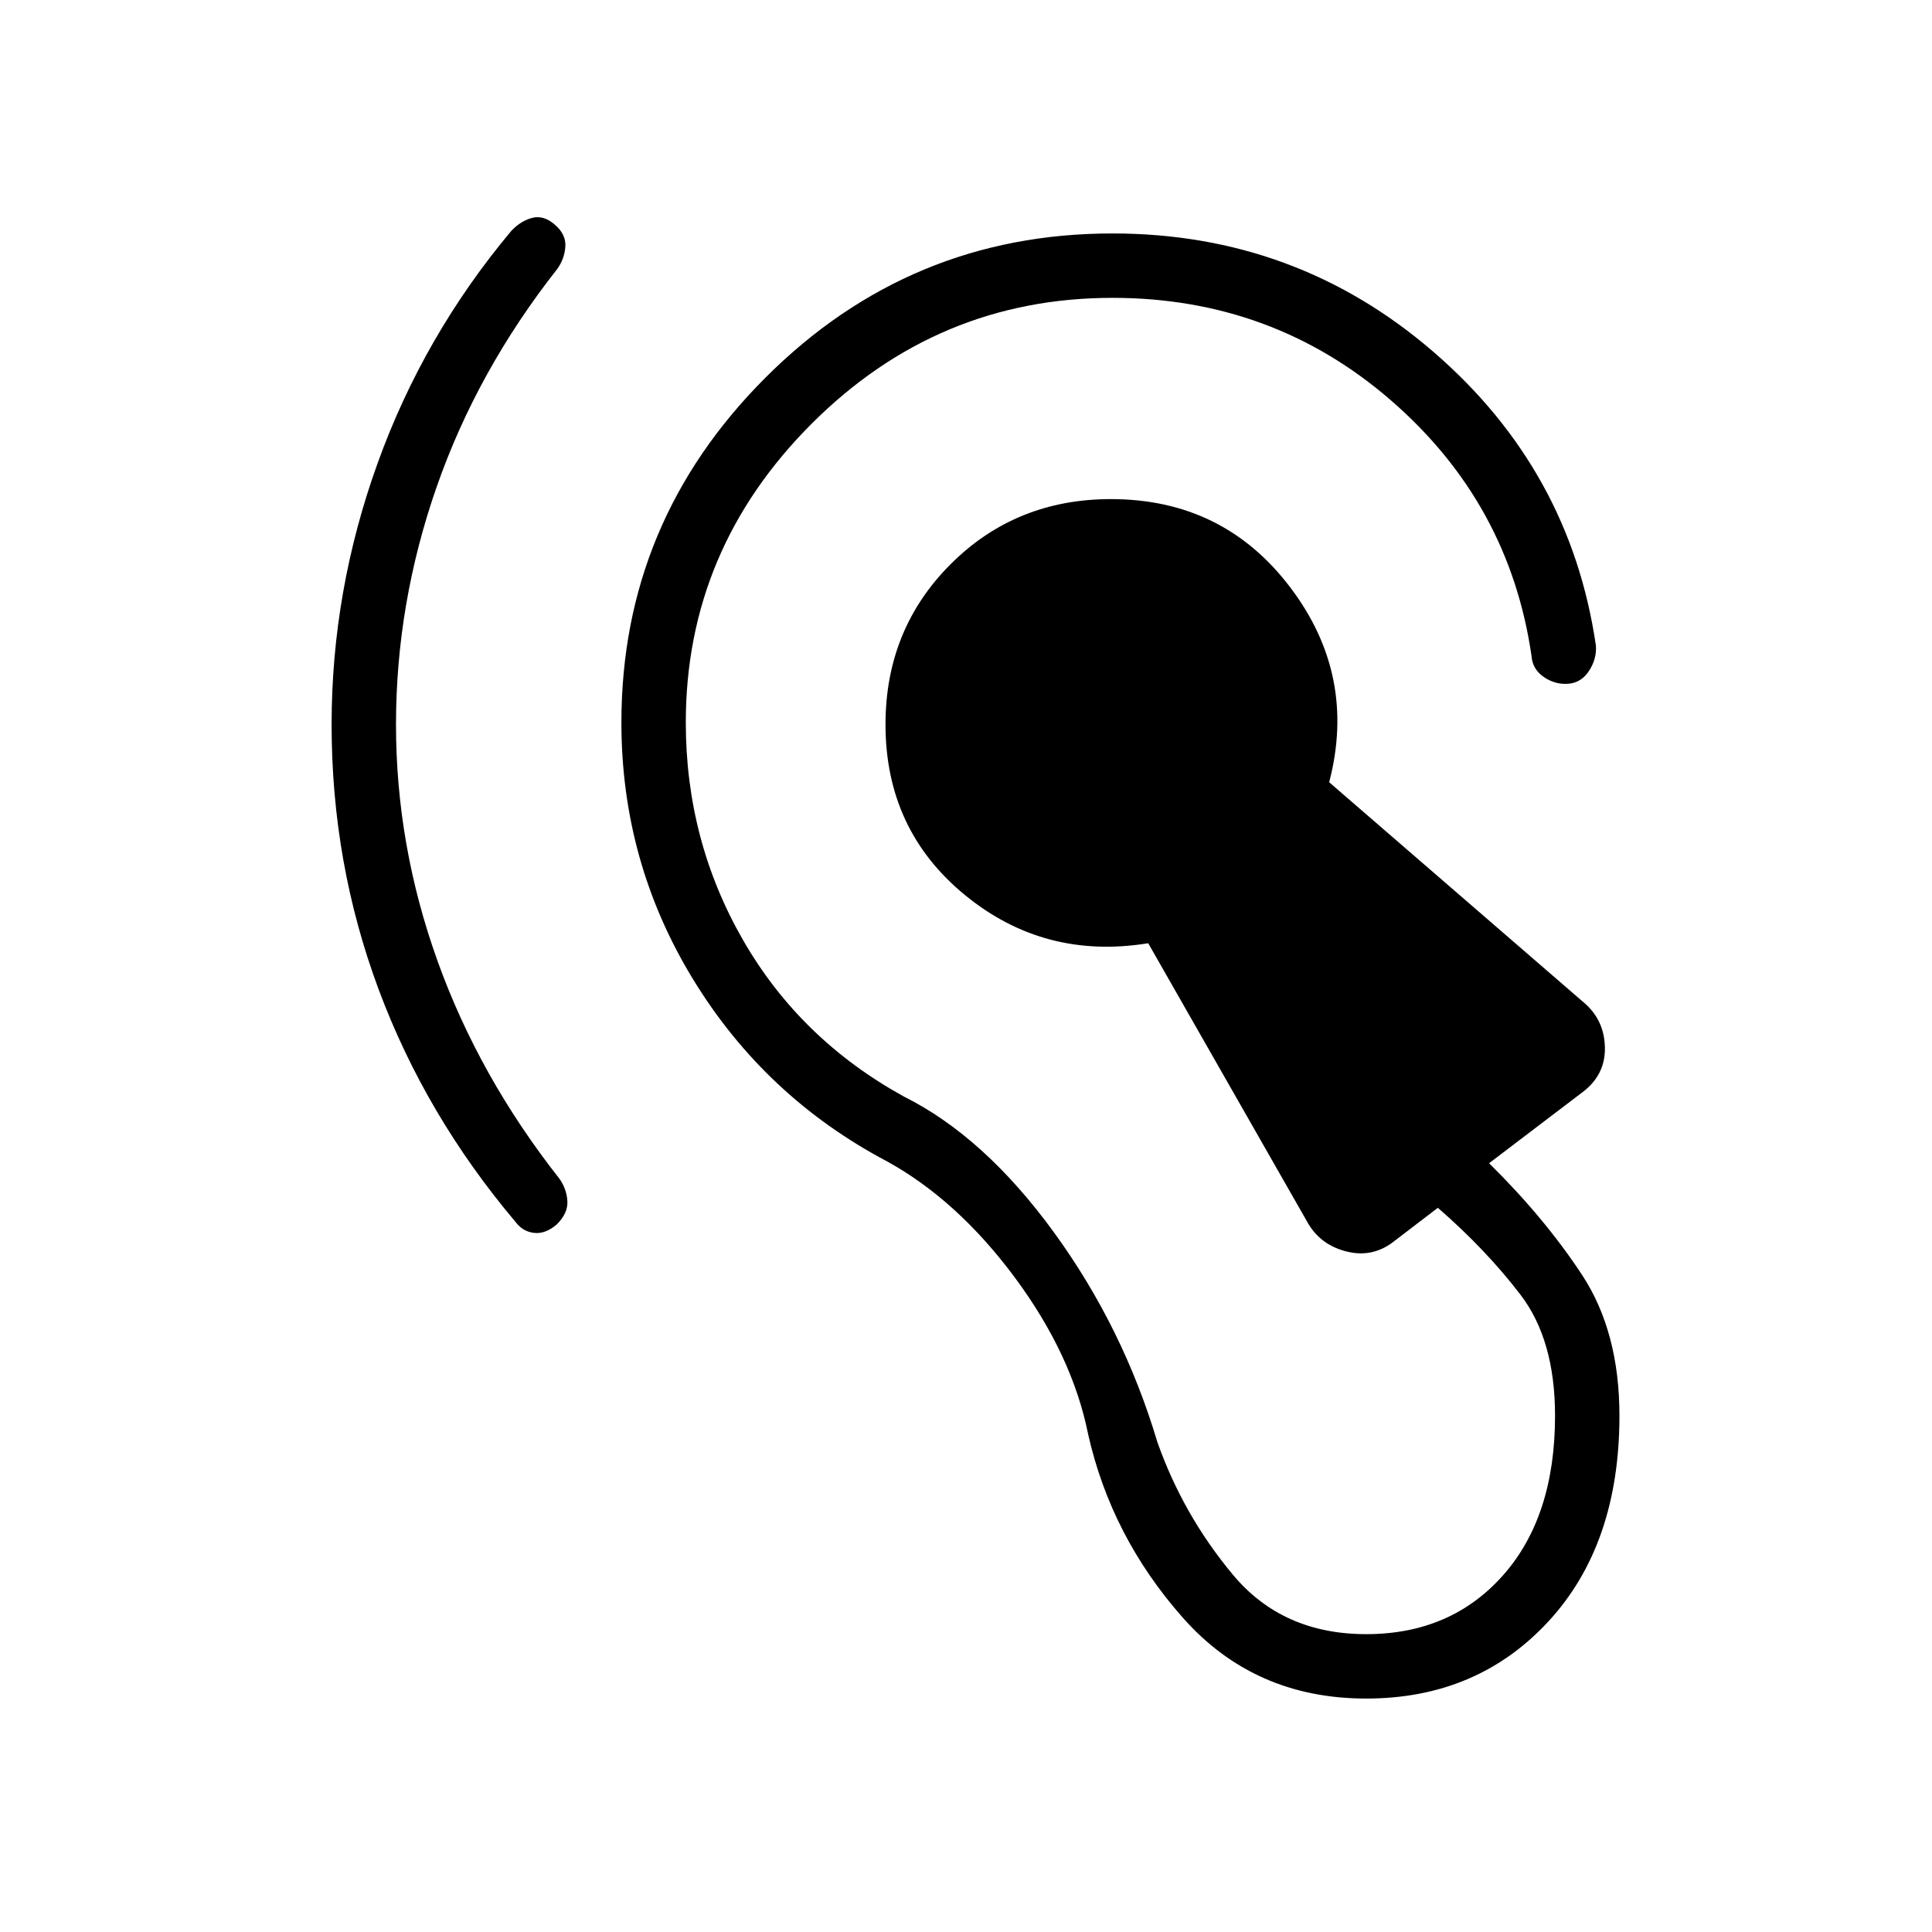<svg xmlns="http://www.w3.org/2000/svg" height="20" viewBox="0 -960 960 960" width="20"><path d="M678.85-116q-55.62 0-91.16-40.23t-47-91.08q-7.92-39.46-36.42-77.88-28.5-38.43-63.5-57.73-60.62-32-96.31-90.35-35.69-58.35-35.69-127.73 0-99.77 71.61-171.38Q452-844 552.77-844q91.31 0 159.42 58.77 68.12 58.77 80.81 146.08.46 6.53-3.42 12.5-3.89 5.96-10.43 6.42-6.53.46-12.11-3.42-5.58-3.89-6.04-10.43Q750-710 691.23-761q-58.77-51-138.46-51-86.92 0-149.46 62.54-62.54 62.54-62.54 148.46 0 58.62 28.42 108.08 28.43 49.46 80.04 77.84 39.85 19.93 74.35 67.27 34.5 47.35 51.5 104.35 12.84 36.31 37.5 65.88Q637.23-148 678.85-148q42 0 67.92-29.15 25.92-29.16 25.92-79.39 0-37.61-17.11-60.04-17.12-22.42-41.12-43.27l-21.23 16.23q-10.69 8.7-23.73 5.58-13.04-3.11-19.5-14.04l-79.46-139.23q-51.62 8.39-91.08-23.96T440-600q0-47.31 32.35-79.65Q504.69-712 552-712q55.85 0 89.08 43.81t19.38 96.88l125.92 108.93q10.7 8.69 11.08 22.61.39 13.92-11.31 22.62L739.92-382q27.62 27.23 46.2 55.5 18.57 28.27 18.57 69.96 0 64.08-35.38 102.31Q733.92-116 678.85-116ZM276.69-351.62q-5.61 4.85-11.27 4.24-5.65-.62-9.27-5.47-44.69-52.92-68.03-115.57-23.35-62.66-23.35-131.58 0-66.38 22.85-129.81 22.84-63.42 66.53-115.57 4.62-4.85 10.27-6.35 5.66-1.5 11.27 3.35 5.62 4.84 5.23 10.88-.38 6.04-4 11.12-39.84 50.61-60 108.46-20.15 57.84-20.15 117.92t20.65 117.54q20.66 57.46 60.5 108.08 3.62 5.07 4 11.11.39 6.04-5.23 11.65Z"/></svg>